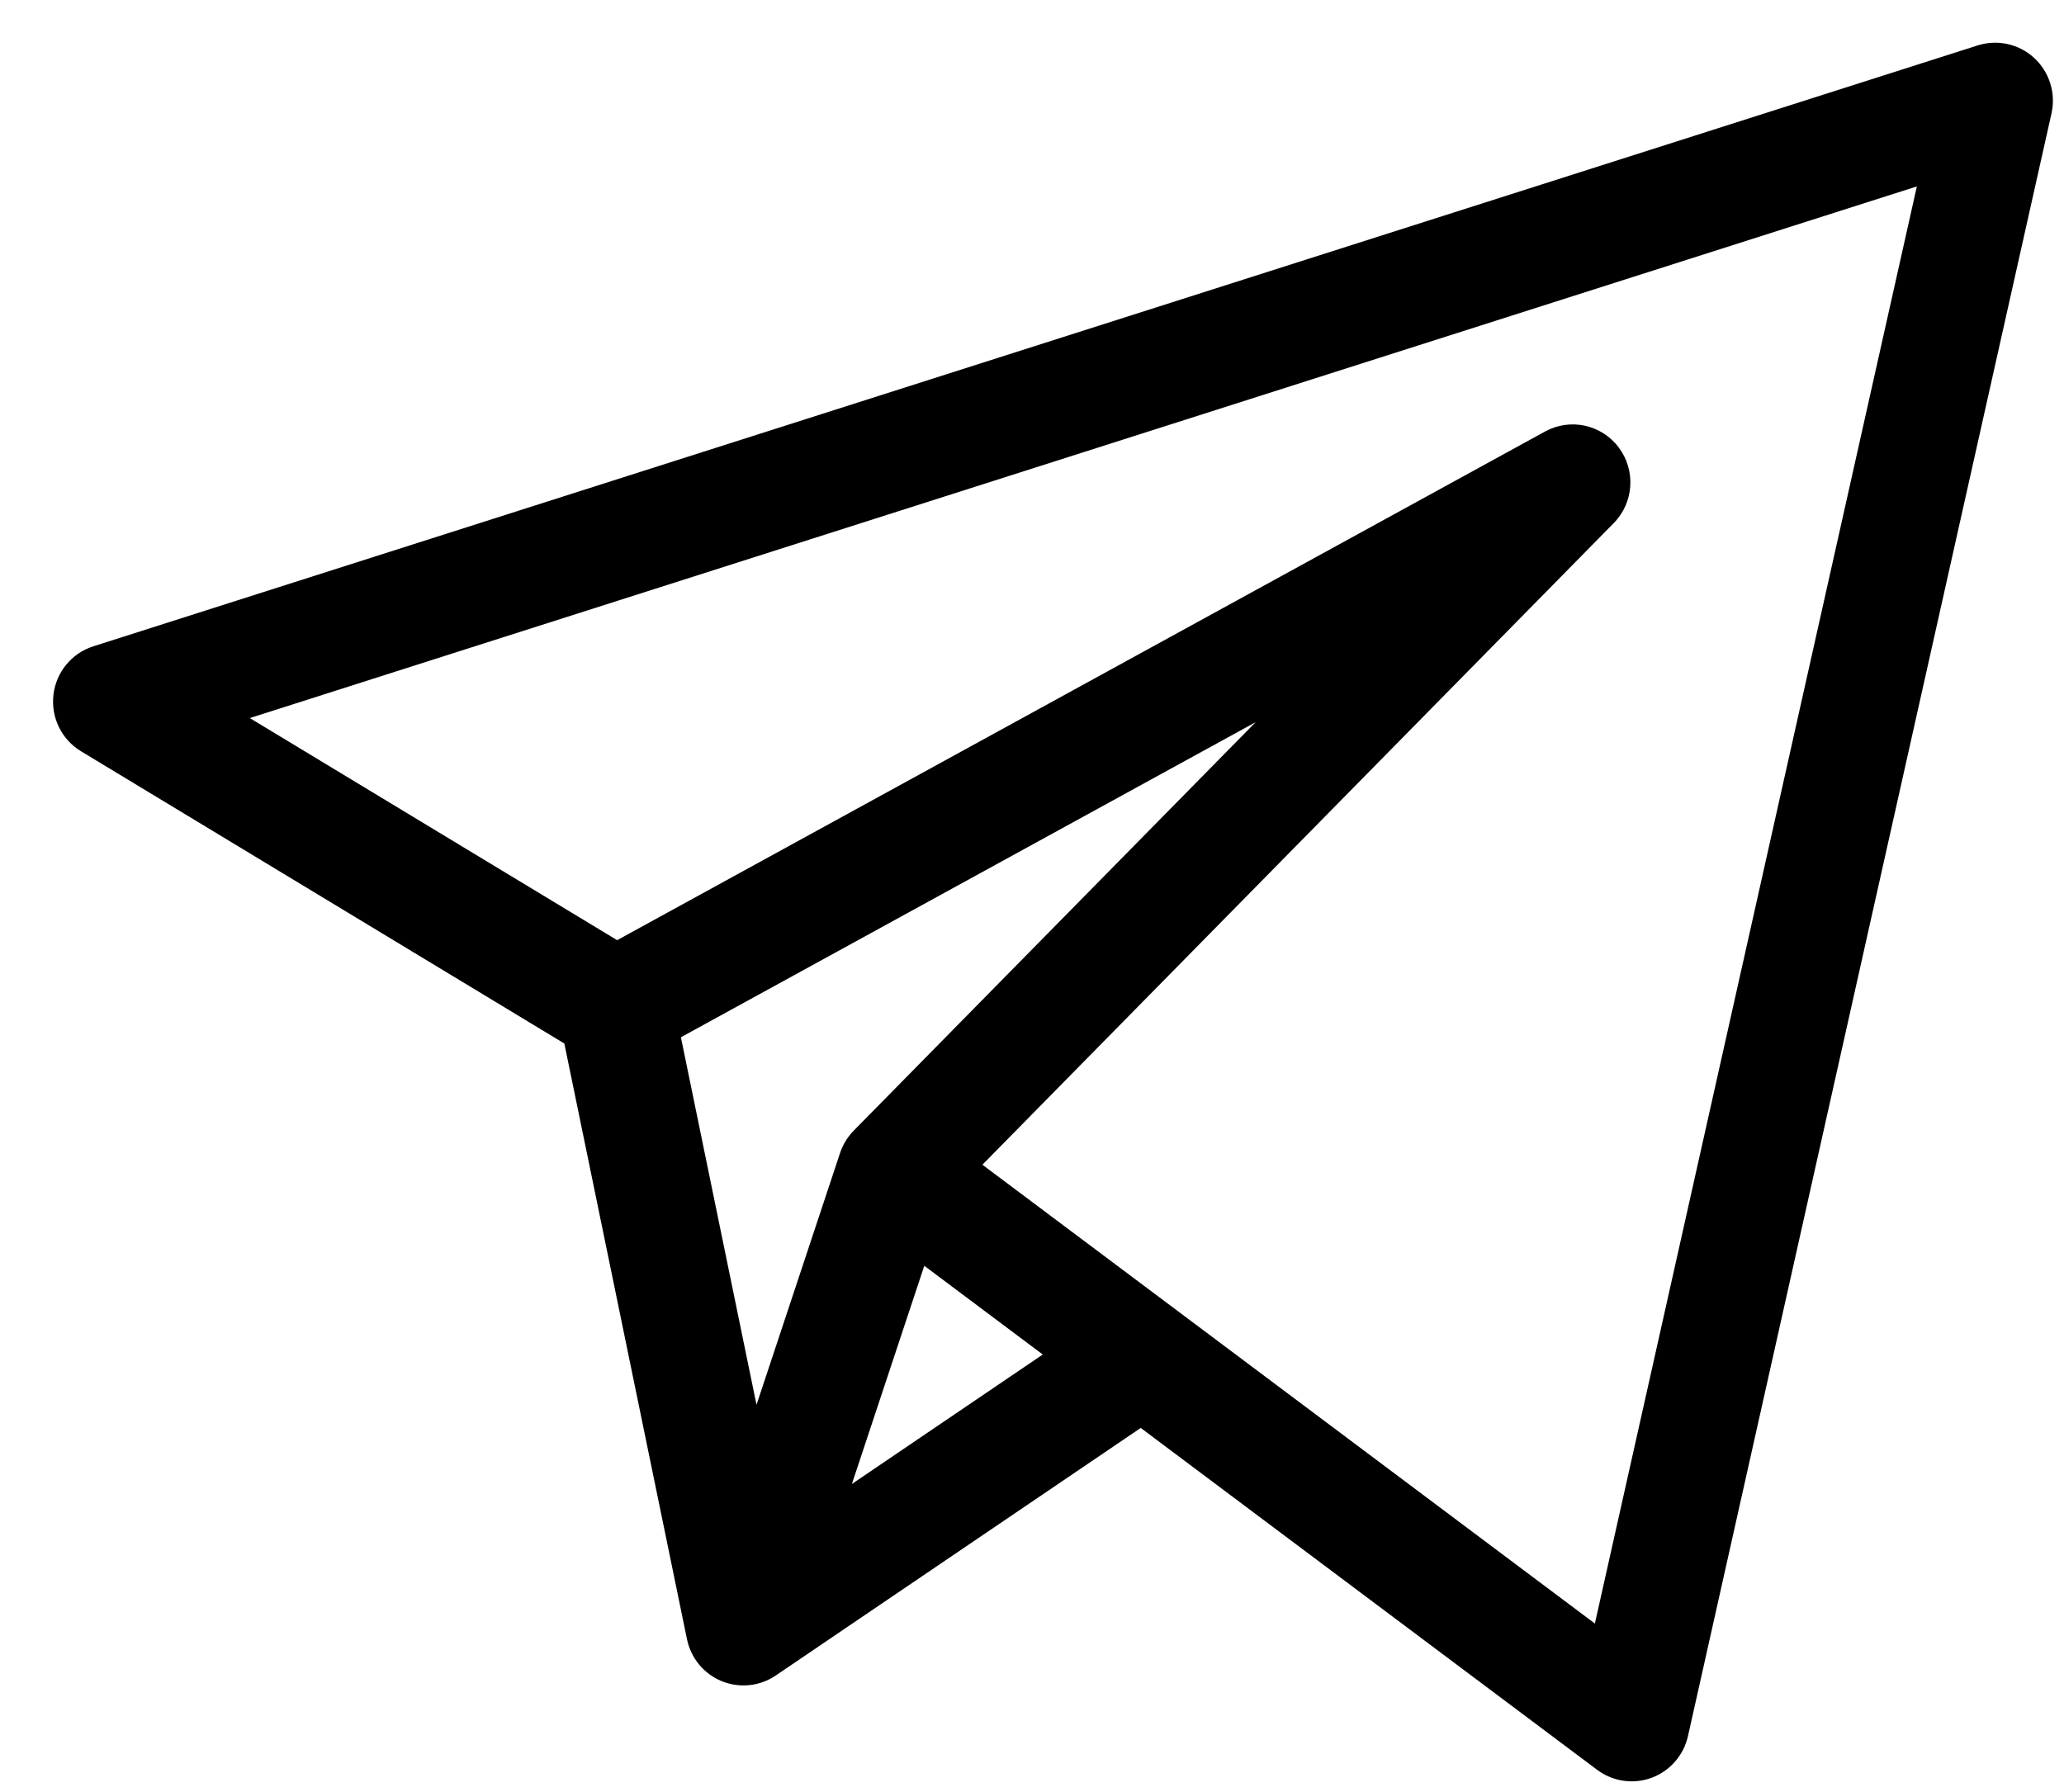 <svg width="38" height="33" viewBox="0 0 38 33" fill="none" xmlns="http://www.w3.org/2000/svg">
<path fill-rule="evenodd" clip-rule="evenodd" d="M37.451 1.067C37.732 1.326 37.853 1.715 37.77 2.088L31.077 31.97C30.998 32.323 30.746 32.611 30.409 32.737C30.072 32.862 29.694 32.807 29.405 32.591L21.002 26.295L14.282 30.854C13.989 31.053 13.616 31.092 13.287 30.958C12.959 30.824 12.72 30.534 12.648 30.186L10.39 19.216L1.491 13.834C1.133 13.618 0.935 13.211 0.984 12.795C1.032 12.378 1.319 12.029 1.717 11.902L36.412 0.836C36.775 0.721 37.171 0.809 37.451 1.067ZM12.536 19.101L13.928 25.869L15.466 21.233C15.517 21.078 15.604 20.937 15.718 20.82L23.117 13.299L12.536 19.101ZM15.684 27.327L19.198 24.943L17.017 23.309L15.684 27.327ZM18.087 21.448L29.363 29.897L35.291 3.433L4.599 13.223L11.362 17.313L28.446 7.946C28.909 7.692 29.487 7.818 29.803 8.241C30.12 8.664 30.081 9.256 29.71 9.633L18.087 21.448Z" fill="black"/>
</svg>

